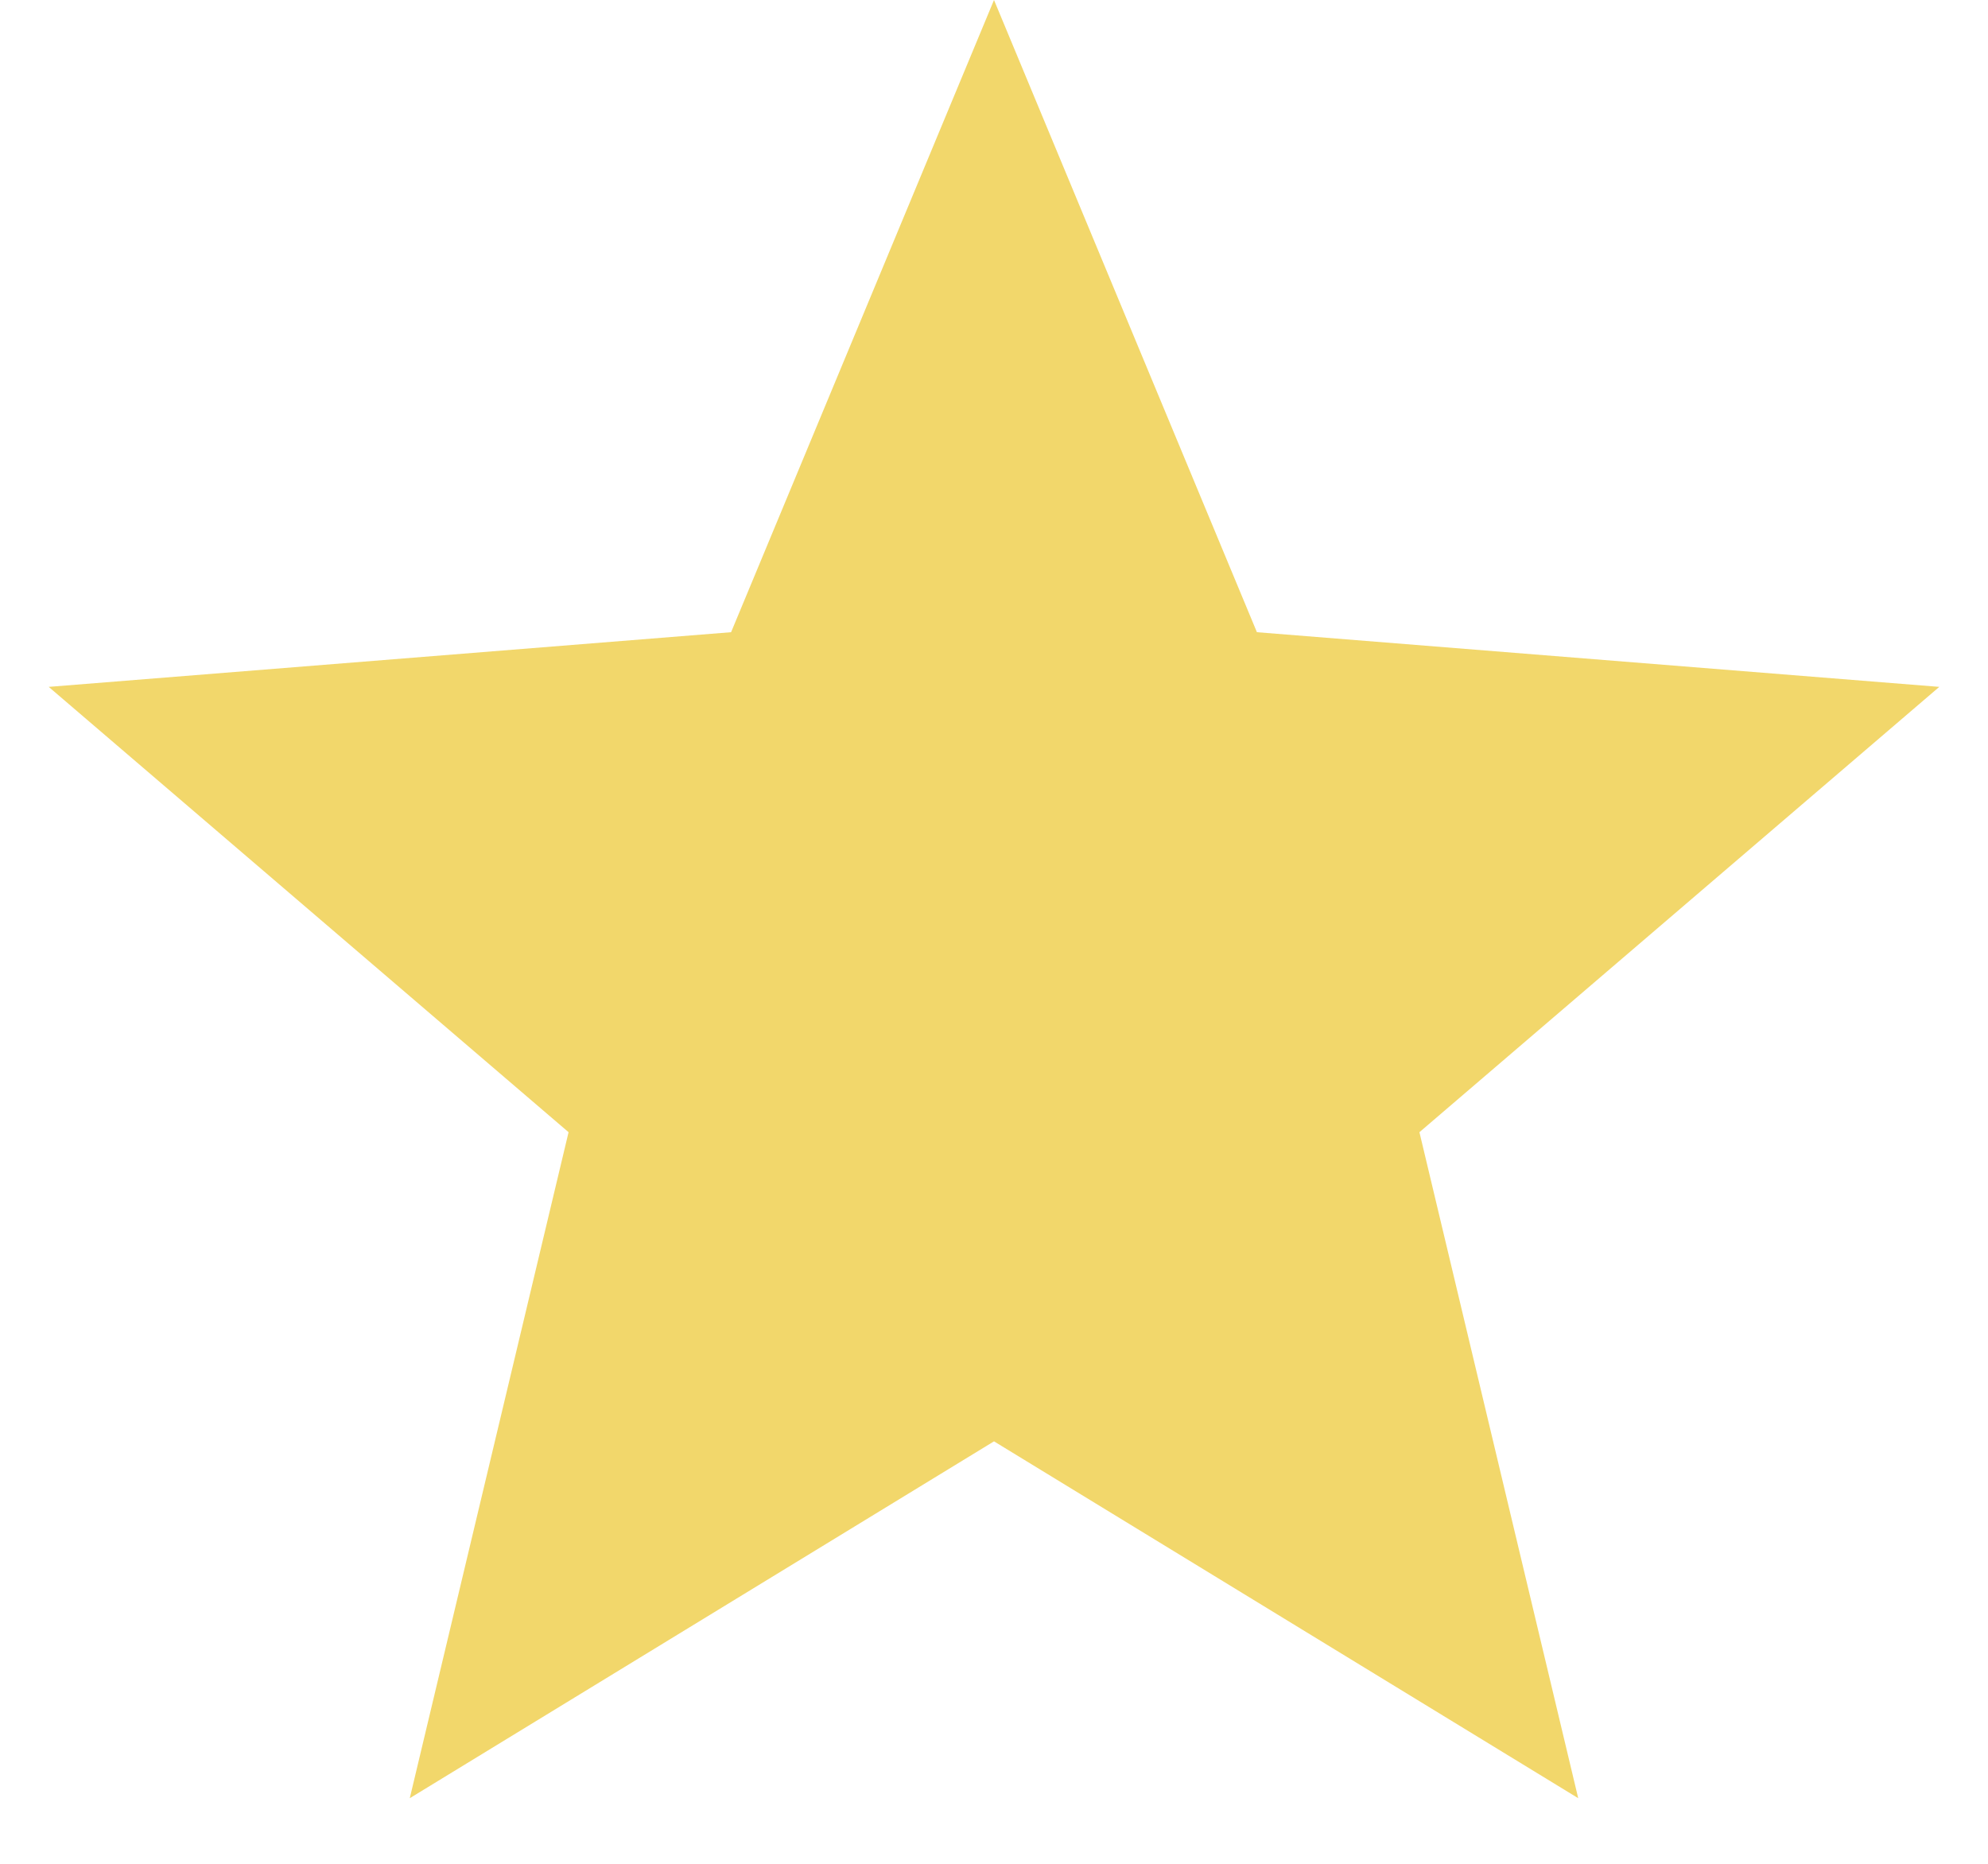 <svg width="16" height="15" viewBox="0 0 16 15" fill="none" xmlns="http://www.w3.org/2000/svg">
	<path
		d="M8 0L10.116 5.088L15.608 5.528L11.424 9.112L12.702 14.472L8 11.6L3.298 14.472L4.576 9.112L0.392 5.528L5.884 5.088L8 0Z"
		fill="#F2D76B"
	/>
</svg>
